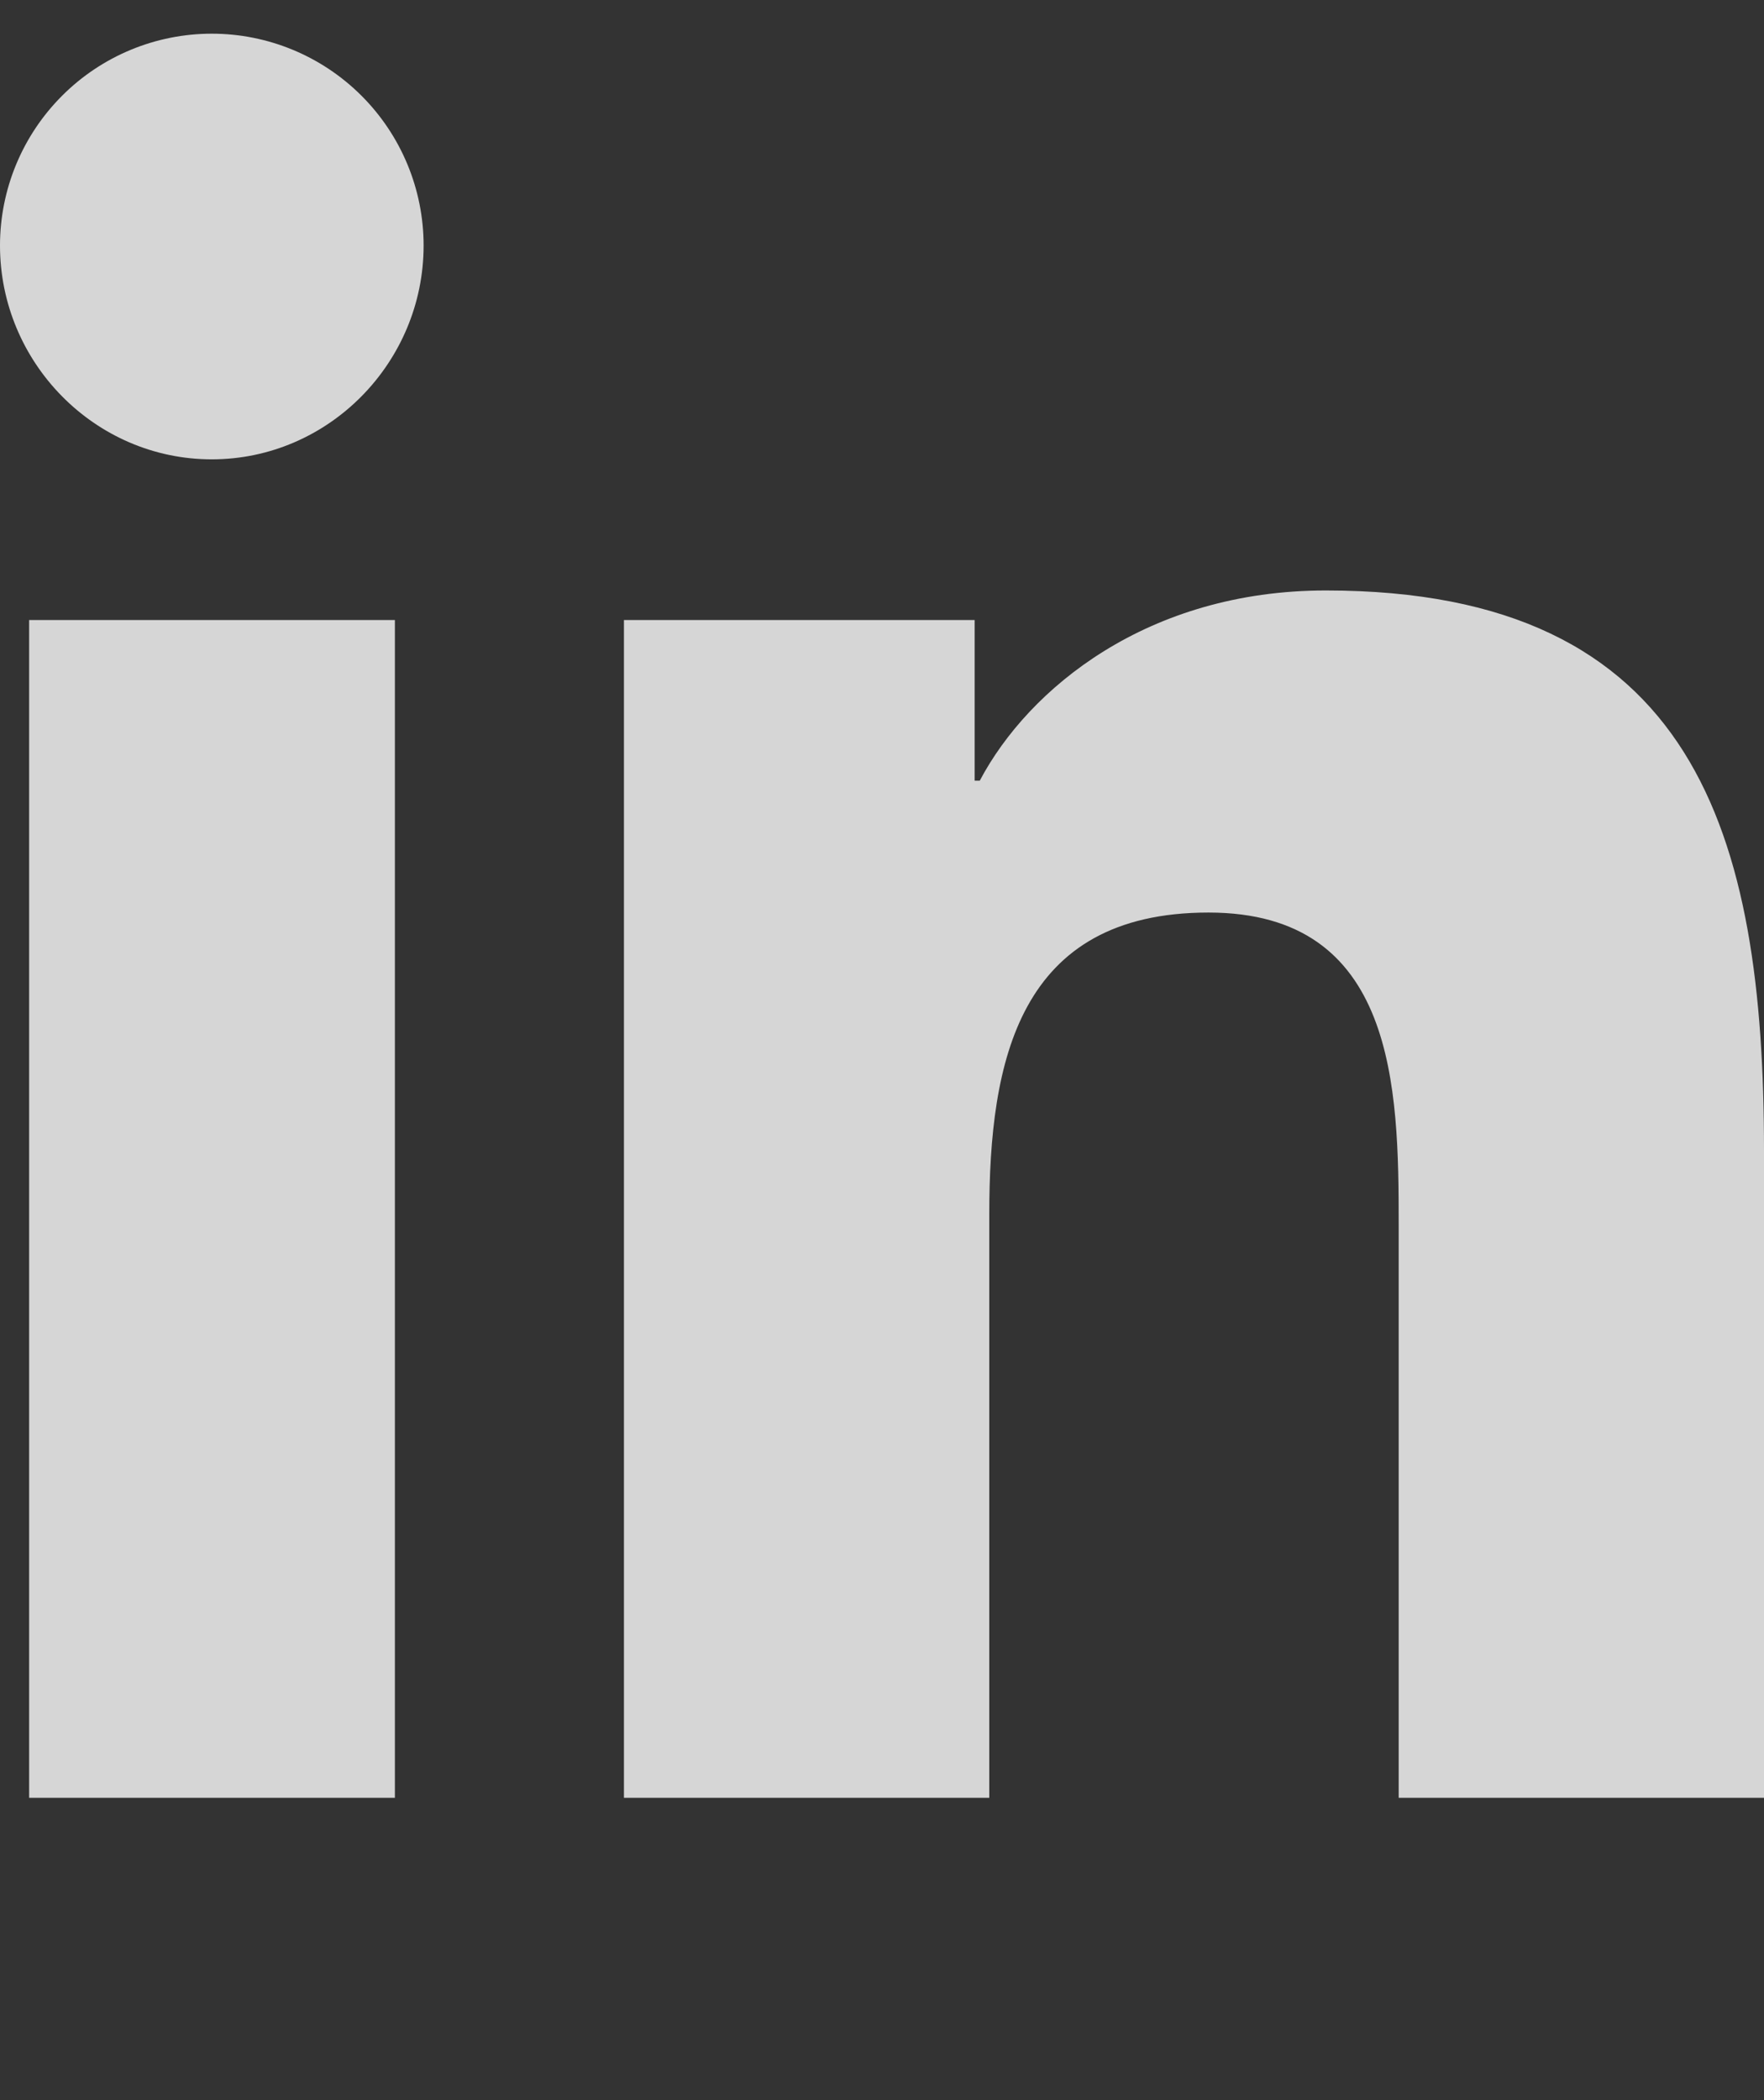 <svg width="21" height="25" viewBox="0 0 21 25" fill="none" xmlns="http://www.w3.org/2000/svg">
<rect x="0" y="0" width="21" height="25" fill="#333333" stroke="none"/>
<path d="M4.701 21.401H0.347V7.381H4.701V21.401ZM2.521 5.468C1.129 5.468 0 4.315 0 2.923C9.96468e-09 2.254 0.266 1.613 0.739 1.14C1.211 0.667 1.853 0.401 2.521 0.401C3.19 0.401 3.831 0.667 4.304 1.14C4.777 1.613 5.043 2.254 5.043 2.923C5.043 4.315 3.913 5.468 2.521 5.468ZM20.995 21.401H16.651V14.576C16.651 12.949 16.618 10.863 14.387 10.863C12.124 10.863 11.777 12.631 11.777 14.459V21.401H7.428V7.381H11.603V9.293H11.664C12.246 8.192 13.665 7.029 15.784 7.029C20.19 7.029 21 9.931 21 13.699V21.401H20.995Z" fill="white" fill-opacity="0.8"/>
</svg>
